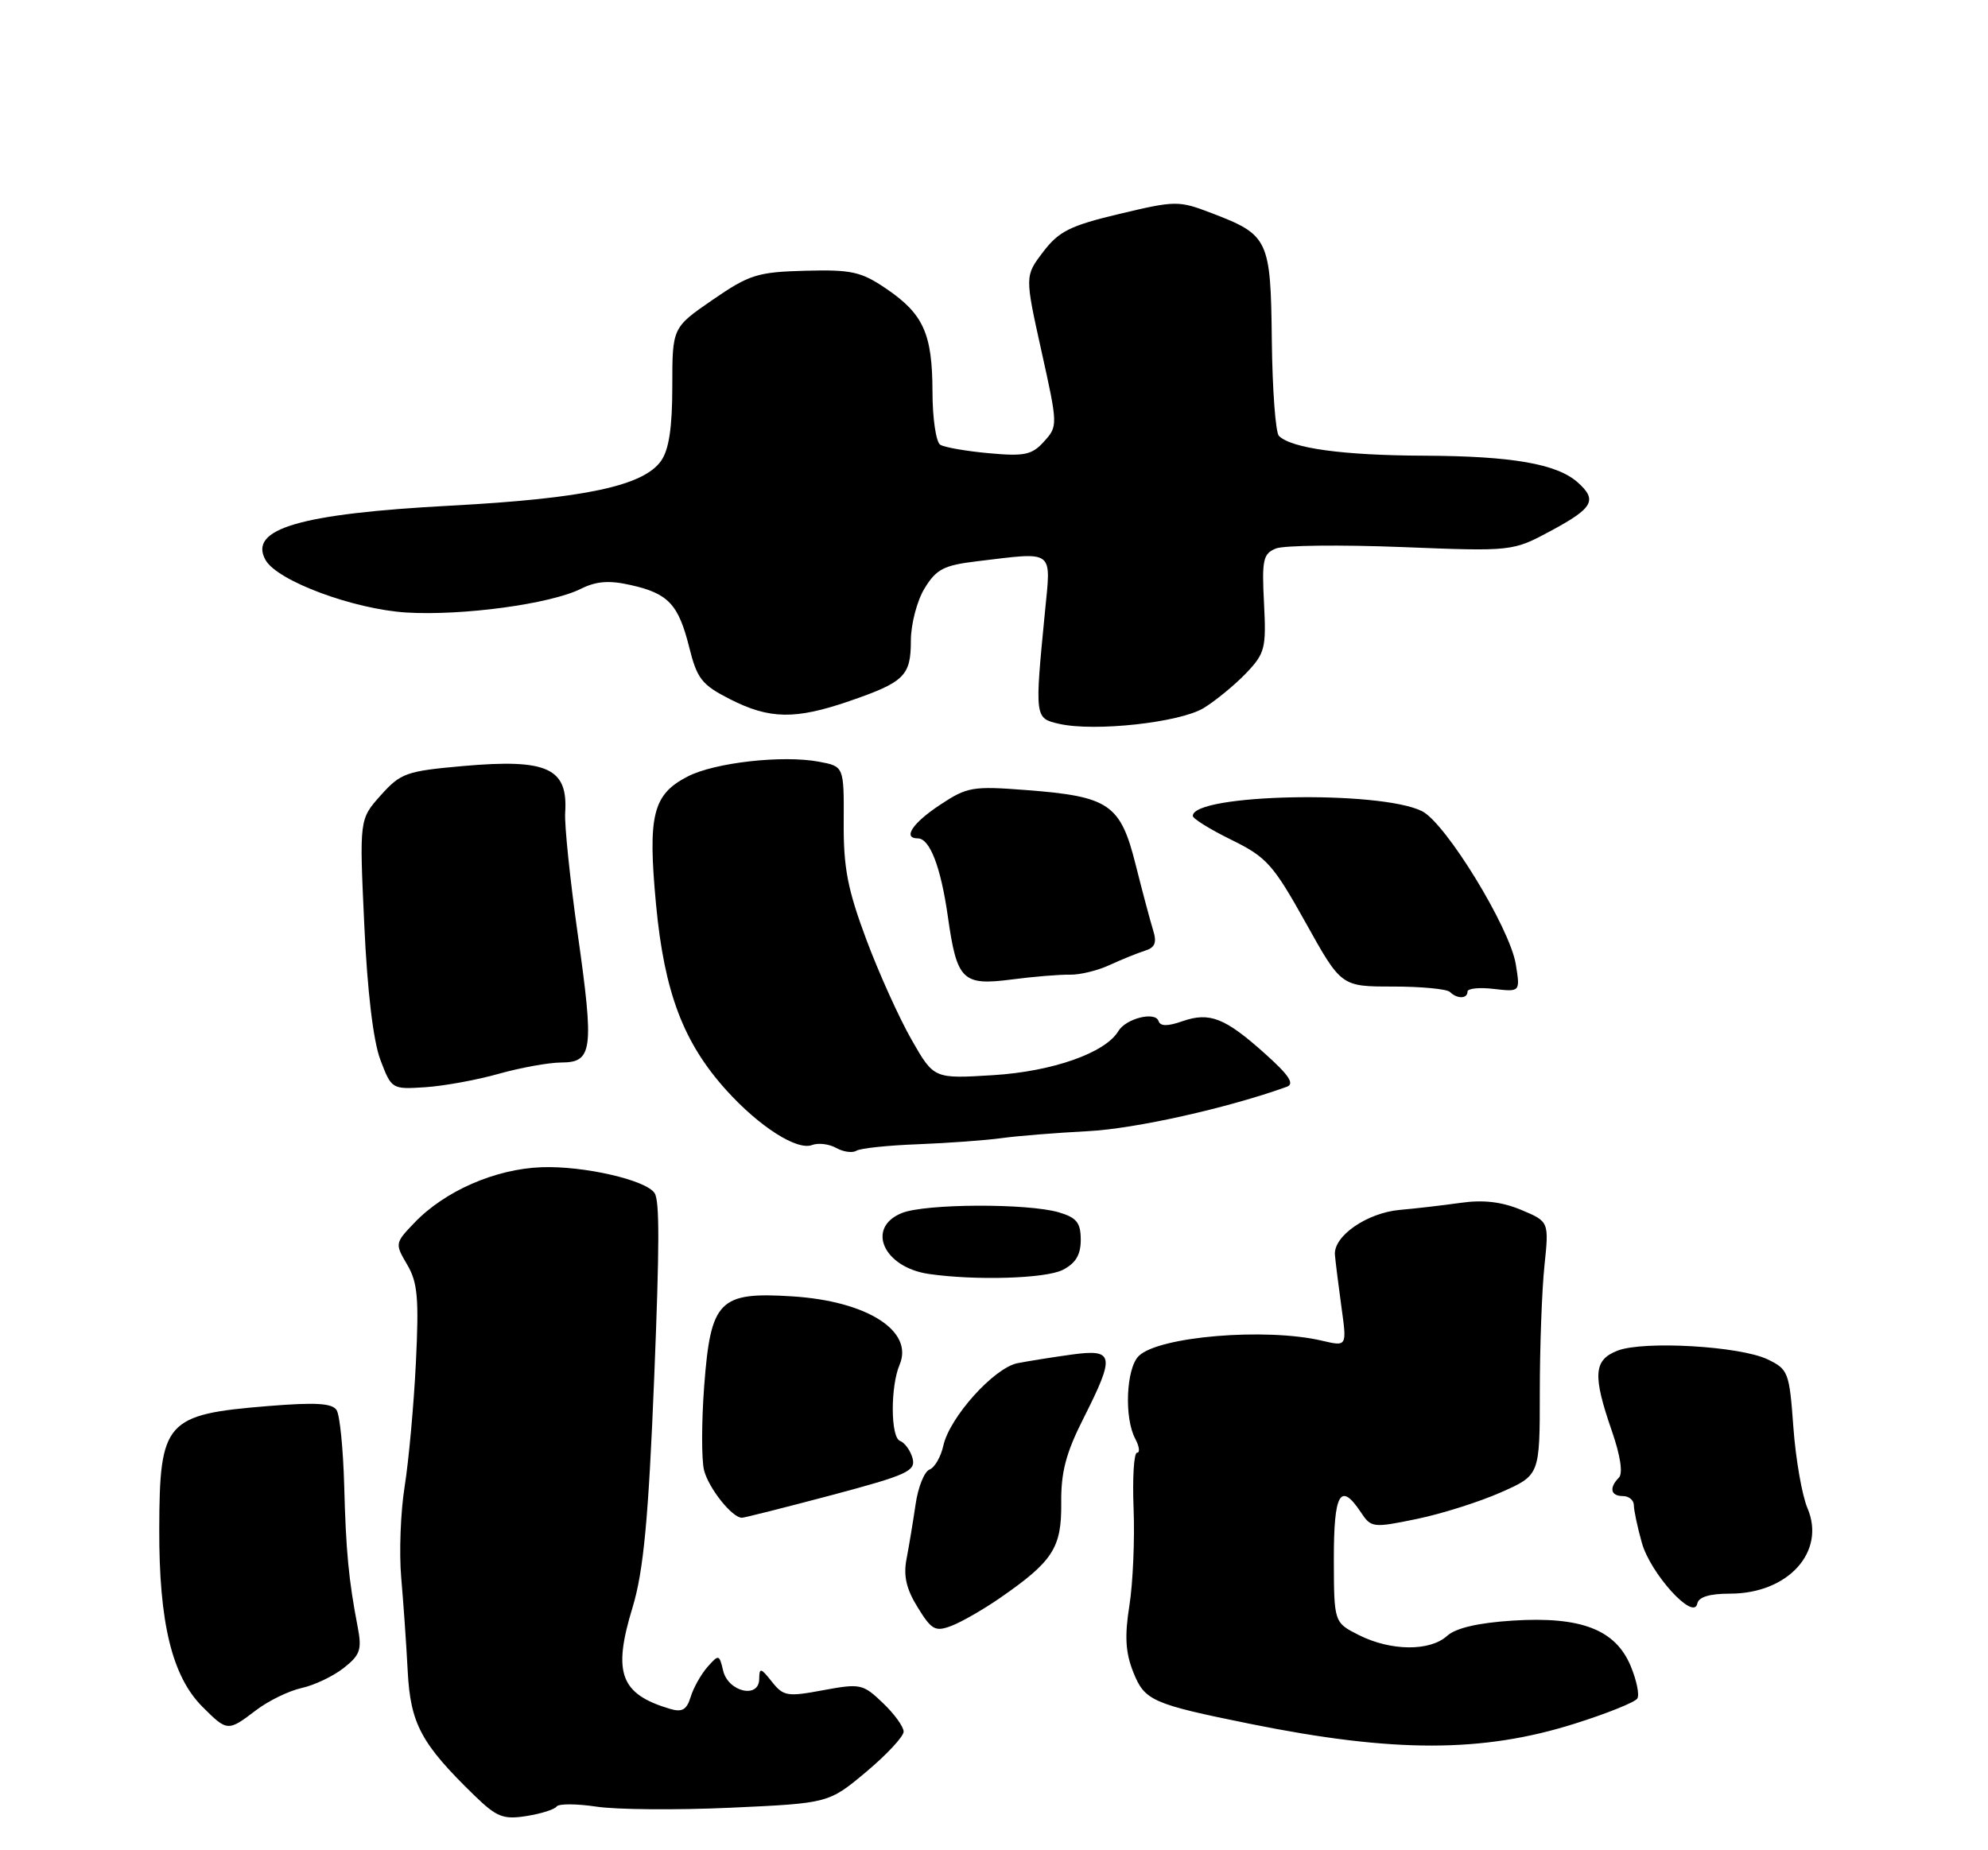 <?xml version="1.0" encoding="UTF-8" standalone="no"?>
<!DOCTYPE svg PUBLIC "-//W3C//DTD SVG 1.1//EN" "http://www.w3.org/Graphics/SVG/1.1/DTD/svg11.dtd" >
<svg xmlns="http://www.w3.org/2000/svg" xmlns:xlink="http://www.w3.org/1999/xlink" version="1.1" viewBox="0 0 275 256">
 <g >
 <path fill="currentColor"
d=" M 77.00 249.95 C 77.28 249.55 79.75 249.56 82.50 249.97 C 85.25 250.39 93.60 250.46 101.07 250.12 C 114.63 249.50 114.63 249.50 119.82 245.16 C 122.67 242.77 125.00 240.26 125.00 239.59 C 125.00 238.92 123.71 237.13 122.12 235.62 C 119.37 232.99 119.01 232.91 113.87 233.86 C 108.91 234.79 108.37 234.70 106.77 232.68 C 105.23 230.74 105.04 230.70 105.02 232.32 C 104.99 235.09 100.72 234.09 100.03 231.15 C 99.50 228.89 99.42 228.88 97.86 230.65 C 96.97 231.67 95.92 233.53 95.54 234.79 C 94.99 236.58 94.36 236.94 92.67 236.44 C 85.80 234.39 84.73 231.48 87.50 222.41 C 89.02 217.41 89.71 210.11 90.50 190.50 C 91.23 172.43 91.25 166.21 90.56 165.10 C 89.44 163.28 80.73 161.28 74.90 161.50 C 68.50 161.74 61.53 164.79 57.33 169.18 C 54.63 171.99 54.62 172.08 56.32 174.97 C 57.77 177.43 57.97 179.61 57.53 188.55 C 57.24 194.42 56.54 202.10 55.98 205.64 C 55.41 209.17 55.20 214.86 55.50 218.28 C 55.80 221.70 56.21 227.54 56.40 231.25 C 56.78 238.51 58.27 241.28 65.63 248.43 C 68.71 251.42 69.61 251.78 72.83 251.27 C 74.85 250.95 76.72 250.36 77.00 249.95 Z  M 217.83 238.49 C 222.28 237.09 226.18 235.52 226.49 235.01 C 226.81 234.50 226.39 232.48 225.57 230.51 C 223.46 225.46 218.70 223.63 209.25 224.23 C 204.44 224.54 201.37 225.26 200.17 226.35 C 197.80 228.50 192.40 228.45 188.01 226.25 C 184.53 224.50 184.53 224.50 184.51 215.75 C 184.50 206.58 185.41 204.98 188.24 209.23 C 189.67 211.39 189.91 211.42 195.97 210.17 C 199.41 209.46 204.65 207.80 207.61 206.49 C 213.00 204.11 213.00 204.11 213.00 192.70 C 213.00 186.43 213.29 178.53 213.64 175.15 C 214.28 169.02 214.28 169.02 210.42 167.40 C 207.74 166.28 205.17 165.98 202.03 166.43 C 199.54 166.78 195.77 167.22 193.66 167.40 C 189.08 167.81 184.44 171.03 184.66 173.63 C 184.75 174.66 185.16 177.93 185.57 180.91 C 186.32 186.31 186.32 186.31 182.91 185.51 C 175.12 183.67 160.23 184.91 157.51 187.63 C 155.78 189.36 155.49 196.19 157.04 199.07 C 157.60 200.13 157.72 201.00 157.29 201.00 C 156.85 201.00 156.64 204.48 156.81 208.75 C 156.98 213.01 156.72 219.04 156.23 222.14 C 155.55 226.41 155.69 228.66 156.77 231.37 C 158.34 235.32 159.37 235.77 173.00 238.53 C 192.79 242.53 205.09 242.52 217.83 238.49 Z  M 35.42 236.63 C 37.12 235.33 39.96 233.95 41.71 233.56 C 43.47 233.18 46.09 231.93 47.54 230.79 C 49.83 228.99 50.08 228.25 49.48 225.11 C 48.23 218.62 47.85 214.63 47.61 205.45 C 47.47 200.47 47.01 195.82 46.57 195.12 C 45.97 194.15 43.70 194.01 37.14 194.54 C 22.88 195.70 22.07 196.61 22.03 211.57 C 21.99 224.53 23.80 231.95 28.01 236.16 C 31.44 239.59 31.52 239.60 35.42 236.63 Z  M 138.33 221.10 C 145.65 216.03 146.86 214.16 146.80 207.98 C 146.75 203.70 147.45 201.05 149.87 196.26 C 154.29 187.50 154.13 186.62 148.25 187.42 C 145.64 187.78 142.27 188.32 140.76 188.61 C 137.50 189.26 131.36 196.09 130.49 200.03 C 130.15 201.57 129.29 203.06 128.58 203.33 C 127.86 203.61 126.99 205.78 126.65 208.17 C 126.30 210.55 125.74 213.94 125.40 215.71 C 124.95 218.04 125.37 219.87 126.95 222.41 C 128.87 225.53 129.38 225.81 131.63 224.95 C 133.02 224.42 136.03 222.69 138.33 221.10 Z  M 239.32 220.50 C 247.35 220.50 252.60 214.70 250.03 208.68 C 249.28 206.93 248.40 201.90 248.08 197.51 C 247.52 189.85 247.38 189.46 244.50 188.08 C 240.68 186.25 227.35 185.48 223.75 186.88 C 220.44 188.17 220.29 190.26 222.97 198.00 C 224.16 201.43 224.52 203.86 223.94 204.45 C 222.55 205.86 222.80 207.00 224.50 207.00 C 225.32 207.00 226.00 207.56 226.01 208.25 C 226.01 208.94 226.50 211.27 227.11 213.44 C 228.29 217.71 234.29 224.32 234.78 221.89 C 234.96 220.96 236.48 220.50 239.32 220.50 Z  M 115.00 206.88 C 125.48 204.09 126.69 203.54 126.24 201.79 C 125.95 200.71 125.17 199.62 124.49 199.36 C 123.19 198.86 123.16 191.85 124.44 188.83 C 126.43 184.16 119.97 180.03 109.63 179.37 C 99.47 178.72 98.31 179.90 97.41 191.77 C 97.04 196.73 97.03 201.97 97.39 203.42 C 98.02 205.91 101.27 210.00 102.63 210.00 C 102.97 210.00 108.54 208.59 115.00 206.88 Z  M 147.00 175.71 C 148.80 174.79 149.50 173.63 149.50 171.54 C 149.50 169.19 148.94 168.48 146.50 167.75 C 142.18 166.47 127.98 166.53 124.75 167.84 C 119.76 169.86 122.20 175.36 128.50 176.27 C 134.96 177.20 144.62 176.91 147.00 175.71 Z  M 126.98 158.32 C 131.11 158.16 136.30 157.78 138.50 157.48 C 140.70 157.17 146.10 156.74 150.50 156.51 C 157.01 156.18 169.81 153.32 178.00 150.37 C 179.11 149.97 178.32 148.77 175.00 145.80 C 169.45 140.82 167.33 139.99 163.56 141.30 C 161.51 142.02 160.50 142.01 160.26 141.27 C 159.80 139.90 155.74 140.92 154.70 142.67 C 152.90 145.68 145.61 148.25 137.40 148.76 C 129.19 149.27 129.19 149.27 126.11 143.88 C 124.41 140.92 121.59 134.68 119.84 130.00 C 117.25 123.06 116.67 120.08 116.71 113.77 C 116.75 106.04 116.75 106.04 113.28 105.39 C 108.26 104.45 98.84 105.51 95.12 107.44 C 90.29 109.93 89.59 112.79 90.75 125.15 C 91.90 137.32 94.53 144.26 100.48 150.85 C 105.03 155.89 110.25 159.22 112.33 158.43 C 113.18 158.10 114.68 158.28 115.67 158.83 C 116.65 159.38 117.91 159.56 118.46 159.22 C 119.00 158.88 122.84 158.47 126.98 158.32 Z  M 69.00 148.57 C 72.03 147.72 75.91 147.02 77.63 147.01 C 81.98 147.00 82.20 145.33 79.91 129.18 C 78.85 121.66 78.07 114.13 78.18 112.46 C 78.59 106.27 75.73 104.96 64.06 105.99 C 56.19 106.69 55.43 106.96 52.67 110.04 C 49.71 113.35 49.71 113.35 50.39 127.93 C 50.81 137.14 51.63 144.01 52.61 146.62 C 54.16 150.71 54.20 150.73 58.83 150.43 C 61.40 150.26 65.97 149.43 69.00 148.57 Z  M 203.00 137.20 C 203.00 136.76 204.64 136.59 206.65 136.83 C 210.30 137.25 210.30 137.25 209.68 133.42 C 208.86 128.36 199.97 113.85 196.70 112.23 C 190.81 109.31 165.00 109.85 165.00 112.89 C 165.00 113.27 167.40 114.76 170.34 116.20 C 175.21 118.59 176.12 119.61 180.61 127.66 C 185.53 136.50 185.53 136.50 192.67 136.50 C 196.60 136.50 200.15 136.84 200.57 137.25 C 201.57 138.24 203.00 138.21 203.00 137.20 Z  M 148.00 134.86 C 149.38 134.89 151.85 134.29 153.50 133.52 C 155.15 132.76 157.34 131.87 158.36 131.55 C 159.77 131.12 160.05 130.43 159.52 128.74 C 159.14 127.51 158.04 123.41 157.09 119.62 C 154.99 111.26 153.44 110.20 142.02 109.32 C 134.53 108.74 133.79 108.87 130.02 111.37 C 126.22 113.88 124.83 116.00 126.96 116.00 C 128.62 116.00 130.14 119.95 131.11 126.77 C 132.37 135.67 133.12 136.41 139.97 135.52 C 143.01 135.12 146.62 134.83 148.00 134.86 Z  M 166.50 97.97 C 168.15 96.96 170.78 94.80 172.35 93.17 C 174.99 90.40 175.17 89.72 174.85 83.45 C 174.54 77.46 174.72 76.61 176.50 75.89 C 177.60 75.45 185.42 75.36 193.87 75.69 C 209.24 76.30 209.24 76.30 214.62 73.40 C 220.39 70.29 220.99 69.19 218.25 66.75 C 215.37 64.18 209.16 63.10 197.00 63.05 C 185.81 63.01 178.63 62.03 176.91 60.31 C 176.45 59.85 176.01 53.92 175.93 47.13 C 175.78 33.09 175.50 32.50 167.58 29.48 C 163.04 27.74 162.62 27.75 154.87 29.59 C 148.04 31.22 146.48 31.99 144.31 34.84 C 141.76 38.18 141.76 38.18 144.06 48.56 C 146.34 58.83 146.34 58.96 144.43 61.08 C 142.76 62.94 141.73 63.16 136.82 62.71 C 133.69 62.43 130.66 61.90 130.07 61.54 C 129.48 61.18 128.99 57.87 128.99 54.19 C 128.97 46.16 127.74 43.44 122.57 39.93 C 119.13 37.59 117.78 37.29 111.40 37.46 C 104.77 37.64 103.66 37.99 98.57 41.49 C 93.00 45.33 93.00 45.33 93.00 53.44 C 93.00 59.14 92.54 62.21 91.45 63.76 C 89.02 67.23 80.85 68.97 62.39 69.96 C 41.50 71.07 34.32 73.17 36.73 77.48 C 38.34 80.37 48.88 84.29 56.22 84.75 C 63.96 85.22 76.15 83.57 80.35 81.47 C 82.48 80.41 84.27 80.27 87.25 80.95 C 92.45 82.11 93.86 83.62 95.35 89.60 C 96.43 93.93 97.09 94.76 101.00 96.75 C 106.45 99.52 110.01 99.58 117.48 97.01 C 125.12 94.38 126.00 93.51 126.00 88.63 C 126.01 86.35 126.85 83.11 127.90 81.40 C 129.52 78.75 130.55 78.21 135.14 77.66 C 146.00 76.36 145.40 75.90 144.54 84.75 C 143.12 99.32 143.13 99.38 146.50 100.15 C 151.38 101.27 163.19 99.98 166.50 97.97 Z "/>
</g>
</svg>